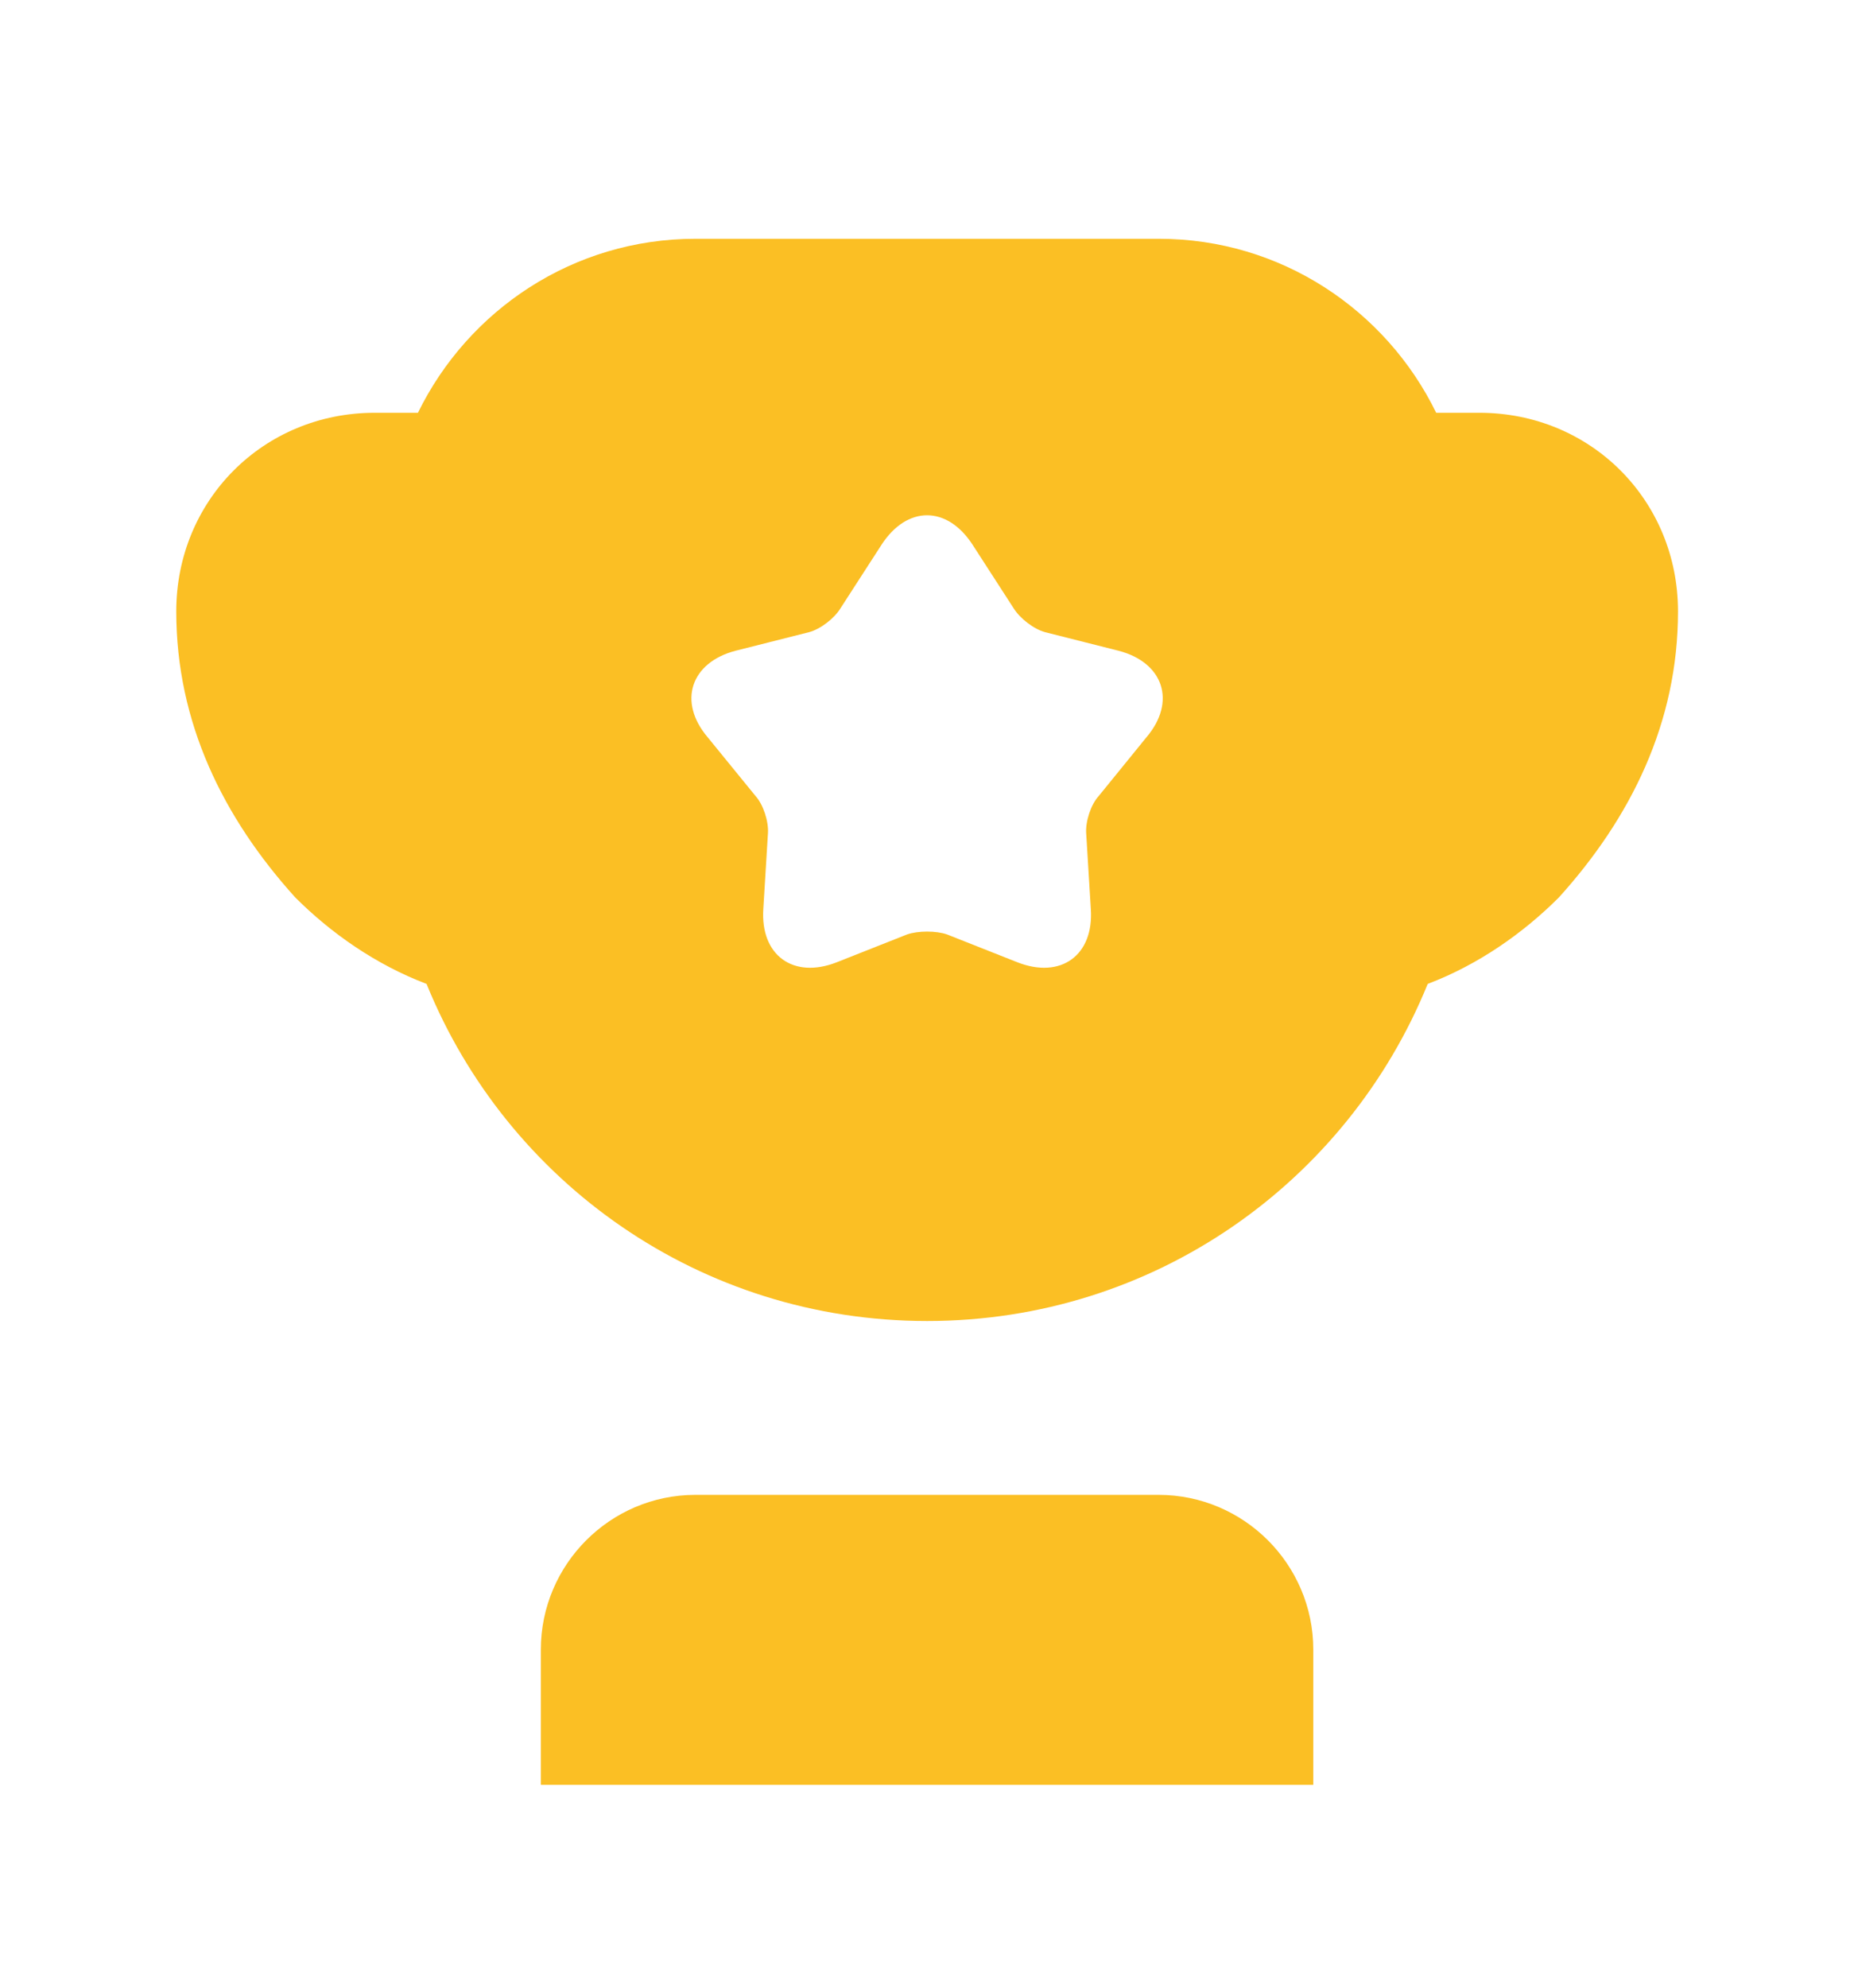 <svg width="14" height="15" viewBox="0 0 14 15" fill="none" xmlns="http://www.w3.org/2000/svg">
<path d="M6.563 11.781H6.938H7.063H7.438H8.75C9.116 11.781 9.417 12.082 9.417 12.448V12.594V12.969H4.584V12.594V12.448C4.584 12.082 4.885 11.781 5.25 11.781H6.563Z" fill="#FBBF24" stroke="#FBBF24"/>
<path d="M10.781 7.425C11.166 7.279 11.504 7.04 11.772 6.772C12.315 6.171 12.671 5.454 12.671 4.614C12.671 3.774 12.011 3.115 11.171 3.115H10.845C10.466 2.339 9.672 1.802 8.751 1.802H5.251C4.329 1.802 3.536 2.339 3.156 3.115H2.83C1.99 3.115 1.331 3.774 1.331 4.614C1.331 5.454 1.686 6.171 2.229 6.772C2.497 7.04 2.836 7.279 3.221 7.425C3.827 8.919 5.286 9.969 7.001 9.969C8.716 9.969 10.174 8.919 10.781 7.425ZM8.657 5.564L8.296 6.008C8.237 6.072 8.196 6.2 8.202 6.288L8.237 6.859C8.261 7.21 8.01 7.39 7.683 7.262L7.152 7.052C7.071 7.023 6.931 7.023 6.849 7.052L6.318 7.262C5.991 7.39 5.741 7.21 5.764 6.859L5.799 6.288C5.805 6.2 5.764 6.072 5.706 6.008L5.344 5.564C5.116 5.296 5.216 4.999 5.554 4.911L6.108 4.771C6.196 4.748 6.301 4.666 6.347 4.59L6.656 4.112C6.849 3.814 7.152 3.814 7.345 4.112L7.654 4.59C7.701 4.666 7.806 4.748 7.893 4.771L8.447 4.911C8.786 4.999 8.885 5.296 8.657 5.564Z" fill="#FBBF24"/>
</svg>
